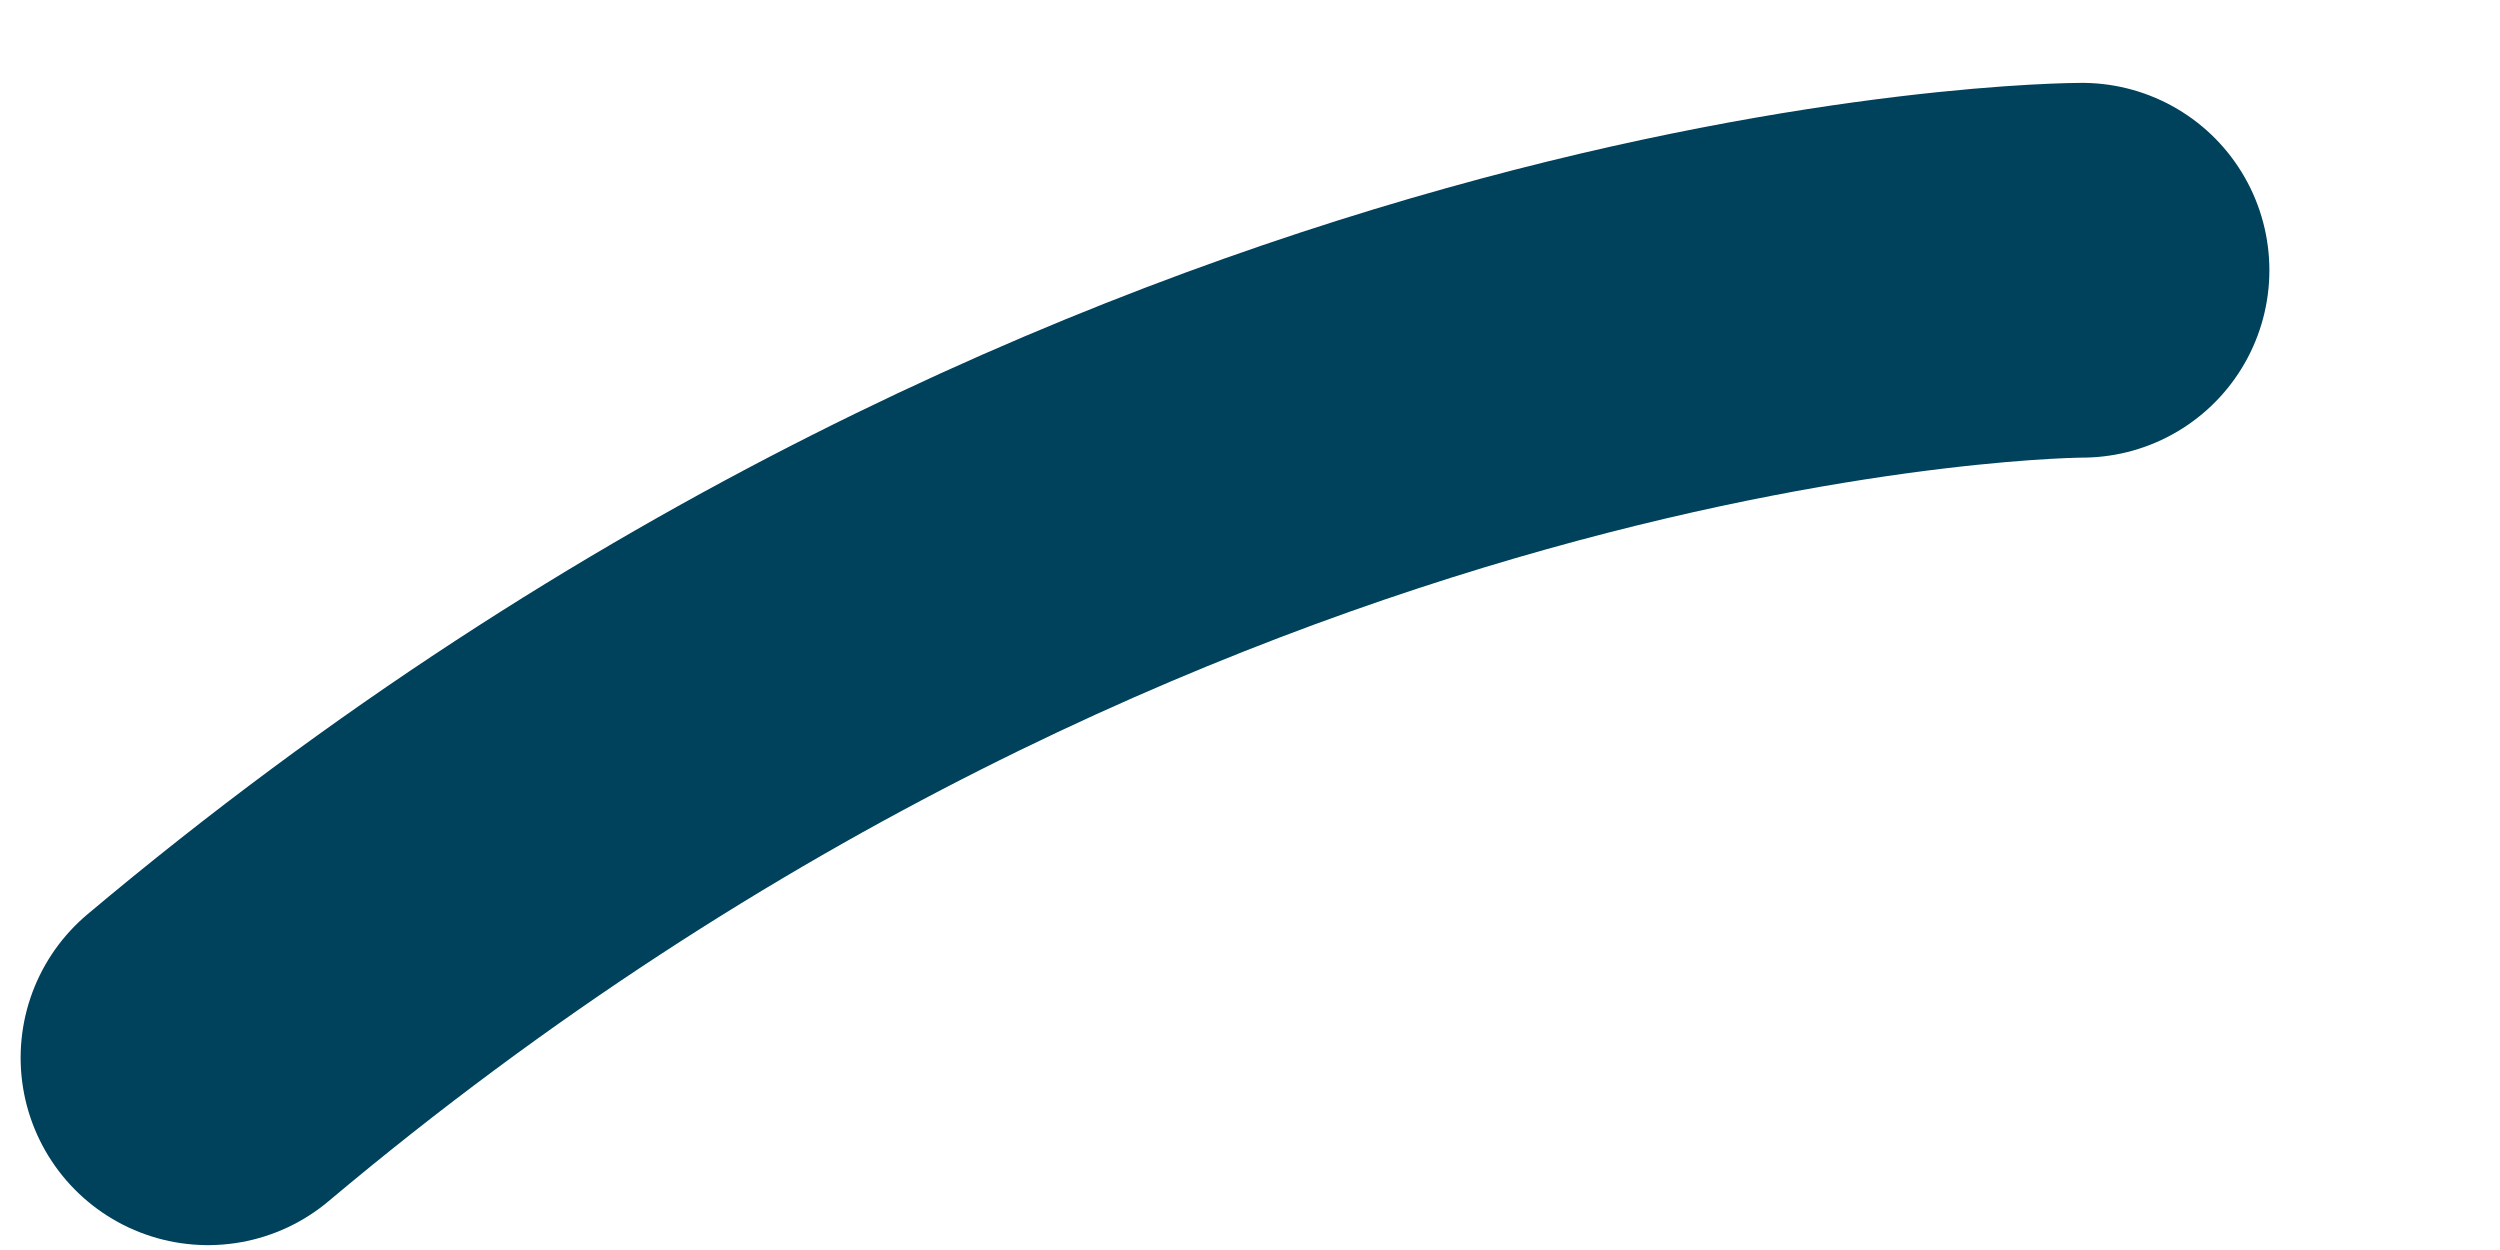 <?xml version="1.0" encoding="UTF-8" standalone="no"?><svg width='10' height='5' viewBox='0 0 10 5' fill='none' xmlns='http://www.w3.org/2000/svg'>
<path d='M8.328 1.081C8.328 1.081 4.58 1.081 0.832 4.231' stroke='#00415B' stroke-width='1.499' stroke-miterlimit='10' stroke-linecap='round' stroke-linejoin='round'/>
</svg>
